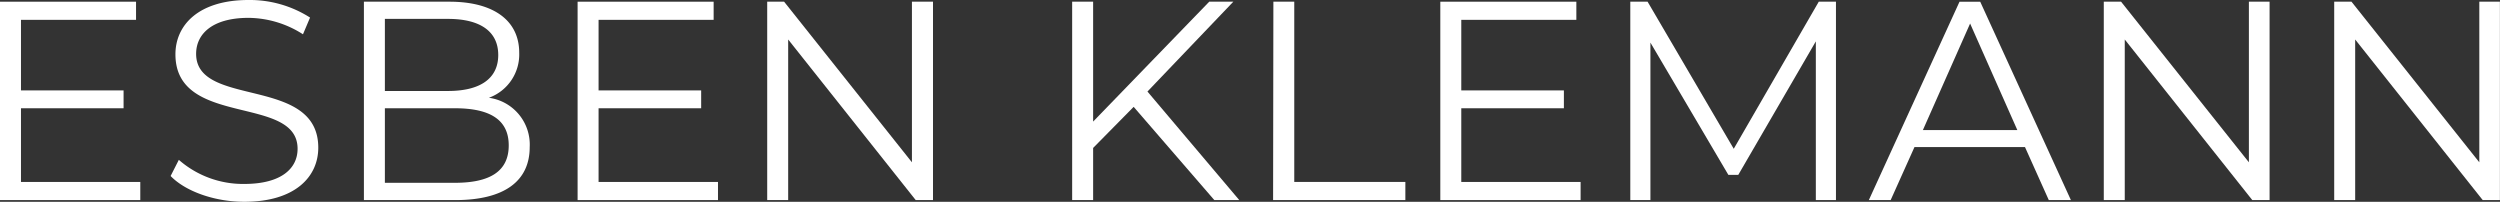 <svg xmlns="http://www.w3.org/2000/svg" viewBox="0 0 264.63 21.36"><rect x="0" y="0" width="264.63" height="21.36" fill="#333333" stroke="none"/><defs><style>.cls-1{fill:#fff;}</style></defs><title>Asset 6</title><g id="Layer_2" data-name="Layer 2"><g id="Layer_1-2" data-name="Layer 1"><path class="cls-1" d="M14.85,19.26v1.92H0V.18H14.4V2.1H2.22V9.57H13.08v1.89H2.22v7.8Z"/><path class="cls-1" d="M18.06,18.63l.87-1.71a10.31,10.31,0,0,0,6.93,2.55c3.93,0,5.64-1.65,5.64-3.72,0-5.76-12.93-2.22-12.93-10C18.57,2.67,21,0,26.31,0a11.85,11.85,0,0,1,6.51,1.86l-.75,1.77a10.81,10.81,0,0,0-5.76-1.74c-3.84,0-5.55,1.71-5.55,3.81,0,5.76,12.93,2.28,12.93,9.93,0,3.09-2.46,5.73-7.83,5.73C22.71,21.36,19.62,20.25,18.06,18.63Z"/><path class="cls-1" d="M56.07,15.57c0,3.57-2.64,5.61-7.89,5.61H38.52V.18h9.06c4.68,0,7.38,2,7.38,5.4a4.88,4.88,0,0,1-3.21,4.77A5,5,0,0,1,56.07,15.57ZM40.74,2V9.63h6.69c3.36,0,5.31-1.29,5.31-3.81S50.79,2,47.43,2ZM53.85,15.39c0-2.73-2-3.93-5.7-3.93H40.74v7.89h7.41C51.84,19.35,53.85,18.15,53.85,15.39Z"/><path class="cls-1" d="M76,19.26v1.92H61.14V.18h14.4V2.1H63.36V9.57H74.22v1.89H63.36v7.8Z"/><path class="cls-1" d="M98.76.18v21H96.93l-13.5-17v17H81.21V.18H83l13.53,17V.18Z"/><path class="cls-1" d="M120,11.31l-4.29,4.35v5.52h-2.22V.18h2.22V12.87L128,.18h2.55l-9.09,9.51,9.72,11.49h-2.64Z"/><path class="cls-1" d="M134.79.18H137V19.26h11.76v1.92h-14Z"/><path class="cls-1" d="M167.31,19.26v1.92H152.46V.18h14.4V2.1H154.68V9.57h10.86v1.89H154.68v7.8Z"/><path class="cls-1" d="M194.34.18v21h-2.13V4.38L184,18.51h-1.05l-8.25-14V21.18h-2.13V.18h1.83l9.12,15.57,9-15.57Z"/><path class="cls-1" d="M214.35,15.57h-11.7l-2.52,5.61h-2.31l9.6-21h2.19l9.6,21h-2.34Zm-.81-1.8-5-11.28-5,11.28Z"/><path class="cls-1" d="M240.24.18v21h-1.83l-13.5-17v17h-2.22V.18h1.83l13.53,17V.18Z"/><path class="cls-1" d="M264.62.18v21H262.8l-13.5-17v17h-2.22V.18h1.83l13.53,17V.18Z"/></g></g></svg>